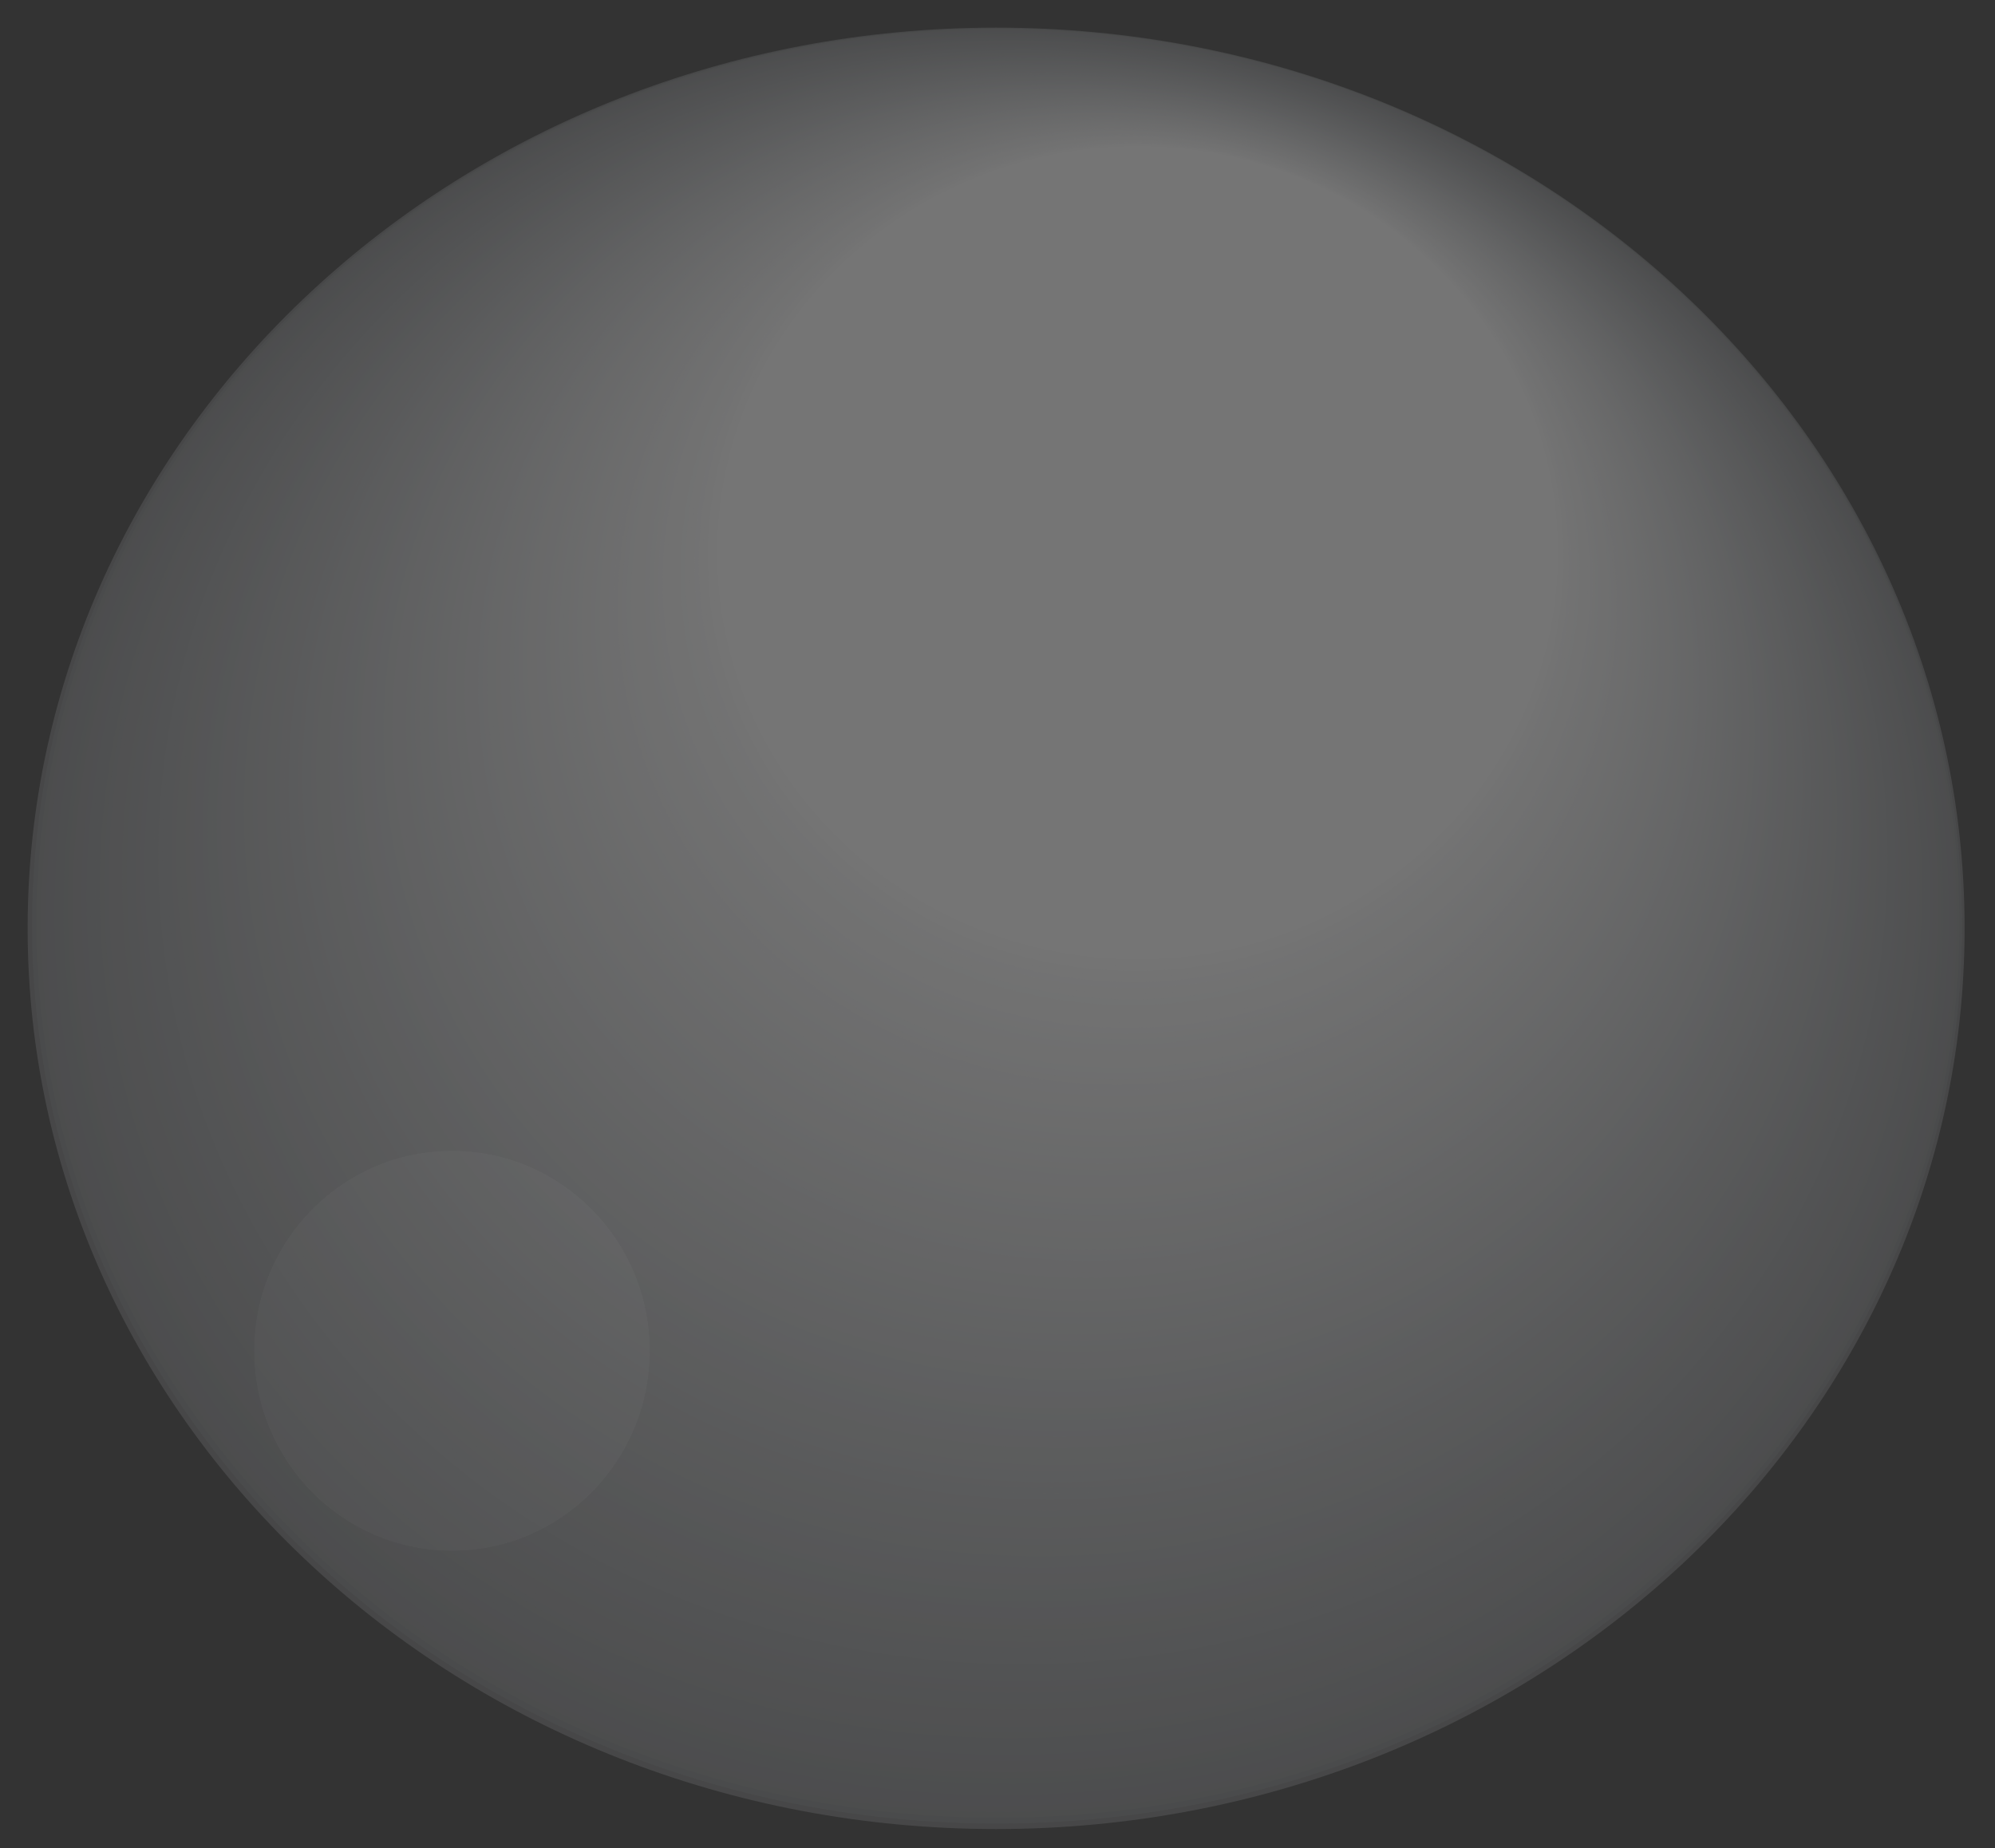 <svg id="Layer_1" data-name="Layer 1" xmlns="http://www.w3.org/2000/svg" viewBox="0 0 722 669"><rect x="0" y="0" width="722" height="669" fill="#333333" stroke="none"/><defs><style>.cls-1{opacity:0.4;}.cls-156,.cls-2{fill:#fff;}.cls-2{opacity:0.3;}.cls-10,.cls-100,.cls-101,.cls-102,.cls-103,.cls-104,.cls-105,.cls-106,.cls-107,.cls-108,.cls-109,.cls-11,.cls-110,.cls-111,.cls-112,.cls-113,.cls-114,.cls-115,.cls-116,.cls-117,.cls-118,.cls-119,.cls-12,.cls-120,.cls-121,.cls-122,.cls-123,.cls-124,.cls-125,.cls-126,.cls-127,.cls-128,.cls-129,.cls-13,.cls-130,.cls-131,.cls-132,.cls-133,.cls-134,.cls-135,.cls-136,.cls-137,.cls-138,.cls-139,.cls-14,.cls-140,.cls-141,.cls-142,.cls-143,.cls-144,.cls-145,.cls-146,.cls-147,.cls-148,.cls-149,.cls-15,.cls-150,.cls-151,.cls-152,.cls-153,.cls-154,.cls-155,.cls-156,.cls-16,.cls-17,.cls-18,.cls-19,.cls-2,.cls-20,.cls-21,.cls-22,.cls-23,.cls-24,.cls-25,.cls-26,.cls-27,.cls-28,.cls-29,.cls-30,.cls-31,.cls-32,.cls-33,.cls-34,.cls-35,.cls-36,.cls-37,.cls-38,.cls-39,.cls-4,.cls-40,.cls-41,.cls-42,.cls-43,.cls-44,.cls-45,.cls-46,.cls-47,.cls-48,.cls-49,.cls-5,.cls-50,.cls-51,.cls-52,.cls-53,.cls-54,.cls-55,.cls-56,.cls-57,.cls-58,.cls-59,.cls-6,.cls-60,.cls-61,.cls-62,.cls-63,.cls-64,.cls-65,.cls-66,.cls-67,.cls-68,.cls-69,.cls-7,.cls-70,.cls-71,.cls-72,.cls-73,.cls-74,.cls-75,.cls-76,.cls-77,.cls-78,.cls-79,.cls-8,.cls-80,.cls-81,.cls-82,.cls-83,.cls-84,.cls-85,.cls-86,.cls-87,.cls-88,.cls-89,.cls-9,.cls-90,.cls-91,.cls-92,.cls-93,.cls-94,.cls-95,.cls-96,.cls-97,.cls-98,.cls-99{isolation:isolate;}.cls-10,.cls-100,.cls-101,.cls-102,.cls-103,.cls-104,.cls-105,.cls-106,.cls-107,.cls-108,.cls-109,.cls-11,.cls-110,.cls-111,.cls-112,.cls-113,.cls-114,.cls-115,.cls-116,.cls-117,.cls-118,.cls-119,.cls-12,.cls-120,.cls-121,.cls-122,.cls-123,.cls-124,.cls-125,.cls-126,.cls-127,.cls-128,.cls-129,.cls-13,.cls-130,.cls-131,.cls-132,.cls-133,.cls-134,.cls-135,.cls-136,.cls-137,.cls-138,.cls-139,.cls-14,.cls-140,.cls-141,.cls-142,.cls-143,.cls-144,.cls-145,.cls-146,.cls-147,.cls-148,.cls-149,.cls-15,.cls-150,.cls-151,.cls-152,.cls-153,.cls-154,.cls-155,.cls-156,.cls-16,.cls-17,.cls-18,.cls-19,.cls-20,.cls-21,.cls-22,.cls-23,.cls-24,.cls-25,.cls-26,.cls-27,.cls-28,.cls-29,.cls-3,.cls-30,.cls-31,.cls-32,.cls-33,.cls-34,.cls-35,.cls-36,.cls-37,.cls-38,.cls-39,.cls-4,.cls-40,.cls-41,.cls-42,.cls-43,.cls-44,.cls-45,.cls-46,.cls-47,.cls-48,.cls-49,.cls-5,.cls-50,.cls-51,.cls-52,.cls-53,.cls-54,.cls-55,.cls-56,.cls-57,.cls-58,.cls-59,.cls-6,.cls-60,.cls-61,.cls-62,.cls-63,.cls-64,.cls-65,.cls-66,.cls-67,.cls-68,.cls-69,.cls-7,.cls-70,.cls-71,.cls-72,.cls-73,.cls-74,.cls-75,.cls-76,.cls-77,.cls-78,.cls-79,.cls-8,.cls-80,.cls-81,.cls-82,.cls-83,.cls-84,.cls-85,.cls-86,.cls-87,.cls-88,.cls-89,.cls-9,.cls-90,.cls-91,.cls-92,.cls-93,.cls-94,.cls-95,.cls-96,.cls-97,.cls-98,.cls-99{opacity:0.8;}.cls-4{fill:#808285;}.cls-5{fill:#818385;}.cls-6{fill:#828486;}.cls-7{fill:#828487;}.cls-8{fill:#838588;}.cls-9{fill:#848688;}.cls-10{fill:#858789;}.cls-11{fill:#85878a;}.cls-12{fill:#86888b;}.cls-13{fill:#87898b;}.cls-14{fill:#888a8c;}.cls-15{fill:#888a8d;}.cls-16{fill:#898b8e;}.cls-17{fill:#8a8c8e;}.cls-18{fill:#8b8d8f;}.cls-19{fill:#8b8d90;}.cls-20{fill:#8c8e91;}.cls-21{fill:#8d8f92;}.cls-22{fill:#8e9092;}.cls-23{fill:#8e9093;}.cls-24{fill:#8f9194;}.cls-25{fill:#909295;}.cls-26{fill:#919395;}.cls-27{fill:#919396;}.cls-28{fill:#929497;}.cls-29{fill:#939598;}.cls-30{fill:#949698;}.cls-31{fill:#949699;}.cls-32{fill:#95979a;}.cls-33{fill:#96989b;}.cls-34{fill:#97999b;}.cls-35{fill:#979a9c;}.cls-36{fill:#989a9d;}.cls-37{fill:#999b9e;}.cls-38{fill:#9a9c9e;}.cls-39{fill:#9b9d9f;}.cls-40{fill:#9b9da0;}.cls-41{fill:#9c9ea1;}.cls-42{fill:#9d9fa2;}.cls-43{fill:#9ea0a2;}.cls-44{fill:#9ea1a3;}.cls-45{fill:#9fa1a4;}.cls-46{fill:#a0a2a5;}.cls-47{fill:#a1a3a5;}.cls-48{fill:#a2a4a6;}.cls-49{fill:#a2a4a7;}.cls-50{fill:#a3a5a8;}.cls-51{fill:#a4a6a9;}.cls-52{fill:#a5a7a9;}.cls-53{fill:#a5a8aa;}.cls-54{fill:#a6a8ab;}.cls-55{fill:#a7a9ac;}.cls-56{fill:#a8aaad;}.cls-57{fill:#a9abad;}.cls-58{fill:#a9acae;}.cls-59{fill:#aaacaf;}.cls-60{fill:#abadb0;}.cls-61{fill:#acaeb0;}.cls-62{fill:#adafb1;}.cls-63{fill:#aeb0b2;}.cls-64{fill:#aeb0b3;}.cls-65{fill:#afb1b4;}.cls-66{fill:#b0b2b4;}.cls-67{fill:#b1b3b5;}.cls-68{fill:#b2b4b6;}.cls-69{fill:#b2b4b7;}.cls-70{fill:#b3b5b8;}.cls-71{fill:#b4b6b8;}.cls-72{fill:#b5b7b9;}.cls-73{fill:#b6b8ba;}.cls-74{fill:#b7b8bb;}.cls-75{fill:#b7b9bc;}.cls-76{fill:#b8babc;}.cls-77{fill:#b9bbbd;}.cls-78{fill:#babcbe;}.cls-79{fill:#bbbdbf;}.cls-80{fill:#bcbdc0;}.cls-81{fill:#bcbec0;}.cls-82{fill:#bdbfc1;}.cls-83{fill:#bec0c2;}.cls-84{fill:#bfc1c3;}.cls-85{fill:#c0c2c4;}.cls-86{fill:#c1c2c4;}.cls-87{fill:#c1c3c5;}.cls-88{fill:#c2c4c6;}.cls-89{fill:#c3c5c7;}.cls-90{fill:#c4c6c8;}.cls-91{fill:#c5c6c8;}.cls-92{fill:#c5c7c9;}.cls-93{fill:#c6c8ca;}.cls-94{fill:#c7c9cb;}.cls-95{fill:#c8cacc;}.cls-96{fill:#c9cbcc;}.cls-97{fill:#cacbcd;}.cls-98{fill:#cbccce;}.cls-99{fill:#cbcdcf;}.cls-100{fill:#ccced0;}.cls-101{fill:#cdcfd0;}.cls-102{fill:#cecfd1;}.cls-103{fill:#cfd0d2;}.cls-104{fill:#d0d1d3;}.cls-105{fill:#d0d2d3;}.cls-106{fill:#d1d3d4;}.cls-107{fill:#d2d3d5;}.cls-108{fill:#d3d4d6;}.cls-109{fill:#d4d5d7;}.cls-110{fill:#d4d6d7;}.cls-111{fill:#d5d7d8;}.cls-112{fill:#d6d7d9;}.cls-113{fill:#d7d8da;}.cls-114{fill:#d8d9db;}.cls-115{fill:#d9dadb;}.cls-116{fill:#d9dbdc;}.cls-117{fill:#dadcdd;}.cls-118{fill:#dbdcde;}.cls-119{fill:#dcddde;}.cls-120{fill:#dddedf;}.cls-121{fill:#dedfe0;}.cls-122{fill:#dee0e1;}.cls-123{fill:#dfe0e2;}.cls-124{fill:#e0e1e2;}.cls-125{fill:#e1e2e3;}.cls-126{fill:#e2e3e4;}.cls-127{fill:#e3e4e5;}.cls-128{fill:#e4e5e6;}.cls-129{fill:#e5e6e7;}.cls-130{fill:#e6e7e8;}.cls-131{fill:#e7e8e9;}.cls-132{fill:#e8e8e9;}.cls-133{fill:#e9e9ea;}.cls-134{fill:#e9eaeb;}.cls-135{fill:#eaebec;}.cls-136{fill:#ebecec;}.cls-137{fill:#eceded;}.cls-138{fill:#ededee;}.cls-139{fill:#eeeeef;}.cls-140{fill:#eeeff0;}.cls-141{fill:#eff0f0;}.cls-142{fill:#f0f1f1;}.cls-143{fill:#f1f1f2;}.cls-144{fill:#f2f2f3;}.cls-145{fill:#f3f3f3;}.cls-146{fill:#f3f4f4;}.cls-147{fill:#f4f5f5;}.cls-148{fill:#f5f6f6;}.cls-149{fill:#f6f6f7;}.cls-150{fill:#f7f7f8;}.cls-151{fill:#f8f8f9;}.cls-152{fill:#f9f9fa;}.cls-153{fill:#fafbfb;}.cls-154{fill:#fcfcfc;}.cls-155{fill:#fdfdfd;}</style></defs><g class="cls-1"><path class="cls-2" d="M163.58,561.28c39.52,0,71.56-32.4,71.56-72.37s-32-72.37-71.56-72.37S92,448.94,92,488.91,124.06,561.28,163.58,561.28Z"/><g class="cls-3"><path class="cls-4" d="M360.5,662C554.08,662,711,516.05,711,336S554.08,10,360.5,10,10,156,10,336,166.92,662,360.5,662Z"/><path class="cls-5" d="M360.83,660C553.7,660,710.05,514.51,710.05,335.1S553.7,10.26,360.83,10.26,11.62,155.7,11.62,335.1,168,660,360.83,660Z"/><path class="cls-6" d="M361.16,657.86c192.15,0,347.92-144.91,347.92-323.66S553.31,10.55,361.16,10.55,13.25,155.46,13.25,334.2,169,657.86,361.16,657.86Z"/><path class="cls-7" d="M361.5,655.83c191.43,0,346.62-144.38,346.62-322.49S552.93,10.84,361.5,10.84,14.88,155.23,14.88,333.34,170.06,655.83,361.5,655.83Z"/><path class="cls-8" d="M361.83,653.75c190.71,0,345.32-143.86,345.32-321.31S552.54,11.13,361.83,11.13,16.51,155,16.51,332.44,171.11,653.75,361.83,653.75Z"/><path class="cls-9" d="M362.16,651.69c190,0,344-143.33,344-320.15s-154-320.15-344-320.15-344,143.34-344,320.15S172.16,651.69,362.16,651.69Z"/><path class="cls-10" d="M362.49,649.67c189.28,0,342.73-142.82,342.73-319s-153.45-319-342.73-319S19.77,154.5,19.77,330.67,173.21,649.67,362.49,649.67Z"/><path class="cls-11" d="M362.82,647.58c188.57,0,341.43-142.28,341.43-317.8S551.39,12,362.82,12,21.4,154.26,21.4,329.78,174.26,647.58,362.82,647.58Z"/><path class="cls-12" d="M363.16,645.53c187.85,0,340.13-141.77,340.13-316.65S551,12.23,363.16,12.23,23,154,23,328.88,175.31,645.53,363.16,645.53Z"/><path class="cls-13" d="M363.49,643.5c187.15,0,338.86-141.25,338.86-315.49S550.64,12.52,363.49,12.52,24.63,153.77,24.63,328,176.34,643.5,363.49,643.5Z"/><path class="cls-14" d="M363.85,641.42c186.43,0,337.56-140.72,337.56-314.31S550.28,12.81,363.85,12.81,26.29,153.53,26.29,327.11,177.42,641.42,363.85,641.42Z"/><path class="cls-15" d="M364.18,639.36c185.72,0,336.27-140.2,336.27-313.15S549.9,13.07,364.18,13.07,27.92,153.27,27.92,326.21,178.47,639.36,364.18,639.36Z"/><path class="cls-16" d="M364.52,637.34c185,0,335-139.69,335-312s-150-312-335-312-335,139.68-335,312S179.52,637.34,364.52,637.34Z"/><path class="cls-17" d="M364.85,635.25c184.28,0,333.67-139.15,333.67-310.8S549.13,13.65,364.85,13.65,31.18,152.8,31.18,324.45,180.57,635.25,364.85,635.25Z"/><path class="cls-18" d="M365.18,633.2c183.56,0,332.37-138.64,332.37-309.65S548.74,13.91,365.18,13.91,32.81,152.54,32.81,323.55,181.62,633.2,365.18,633.2Z"/><path class="cls-19" d="M365.51,631.17c182.85,0,331.07-138.12,331.07-308.49S548.36,14.2,365.51,14.2,34.44,152.31,34.44,322.68,182.67,631.17,365.51,631.17Z"/><path class="cls-20" d="M365.84,629.09c182.13,0,329.78-137.59,329.78-307.3S548,14.49,365.84,14.49,36.07,152.07,36.07,321.79,183.72,629.09,365.84,629.09Z"/><path class="cls-21" d="M366.18,627C547.59,627,694.65,490,694.65,320.89S547.59,14.75,366.18,14.75,37.7,151.81,37.7,320.89,184.76,627,366.18,627Z"/><path class="cls-22" d="M366.51,625c180.69,0,327.17-136.54,327.17-305S547.2,15,366.51,15,39.33,151.55,39.33,320,185.81,625,366.51,625Z"/><path class="cls-23" d="M366.84,622.92c180,0,325.88-136,325.88-303.8S546.82,15.33,366.84,15.33,41,151.34,41,319.12,186.86,622.92,366.84,622.92Z"/><path class="cls-24" d="M367.17,620.86c179.26,0,324.58-135.49,324.58-302.63S546.43,15.59,367.17,15.59,42.59,151.08,42.59,318.23,187.91,620.86,367.17,620.86Z"/><path class="cls-25" d="M367.5,618.78c178.57,0,323.32-135,323.32-301.45S546.07,15.88,367.5,15.88,44.19,150.84,44.19,317.33,188.94,618.78,367.5,618.78Z"/><path class="cls-26" d="M367.87,616.75c177.84,0,322-134.44,322-300.29S545.71,16.17,367.87,16.17s-322,134.44-322,300.29S190,616.75,367.87,616.75Z"/><path class="cls-27" d="M368.2,614.7c177.13,0,320.71-133.93,320.71-299.14S545.33,16.43,368.2,16.43,47.49,150.35,47.49,315.56,191.07,614.7,368.2,614.7Z"/><path class="cls-28" d="M368.53,612.61C544.94,612.61,688,479.22,688,314.66S544.94,16.72,368.53,16.72,49.12,150.11,49.12,314.66,192.12,612.61,368.53,612.61Z"/><path class="cls-29" d="M368.86,610.59C544.55,610.59,687,477.71,687,313.8S544.55,17,368.86,17,50.75,149.88,50.75,313.8,193.17,610.59,368.86,610.59Z"/><path class="cls-30" d="M369.2,608.53c175,0,316.82-132.36,316.82-295.63S544.17,17.27,369.2,17.27,52.38,149.63,52.38,312.9,194.22,608.53,369.2,608.53Z"/><path class="cls-31" d="M369.53,606.45c174.25,0,315.52-131.83,315.52-294.45S543.78,17.56,369.53,17.56,54,149.38,54,312,195.27,606.45,369.53,606.45Z"/><path class="cls-32" d="M369.86,604.42c173.54,0,314.22-131.31,314.22-293.29S543.4,17.85,369.86,17.85,55.64,149.15,55.64,311.13,196.32,604.42,369.86,604.42Z"/><path class="cls-33" d="M370.19,602.36c172.83,0,312.93-130.79,312.93-292.13S543,18.11,370.19,18.11,57.27,148.9,57.27,310.23,197.37,602.36,370.19,602.36Z"/><path class="cls-34" d="M370.52,600.28c172.11,0,311.63-130.26,311.63-290.94S542.63,18.4,370.52,18.4,58.9,148.65,58.9,309.34,198.42,600.28,370.52,600.28Z"/><path class="cls-35" d="M370.86,598.22c171.39,0,310.32-129.74,310.32-289.78S542.25,18.66,370.86,18.66,60.53,148.4,60.53,308.44,199.47,598.22,370.86,598.22Z"/><path class="cls-36" d="M371.19,596.2c170.69,0,309.06-129.22,309.06-288.63S541.88,19,371.19,19,62.13,148.17,62.13,307.57,200.5,596.2,371.19,596.2Z"/><path class="cls-37" d="M371.52,594.11c170,0,307.76-128.69,307.76-287.44S541.49,19.23,371.52,19.23,63.76,147.93,63.76,306.67,201.55,594.11,371.52,594.11Z"/><path class="cls-38" d="M371.88,592.06c169.26,0,306.47-128.17,306.47-286.28S541.14,19.5,371.88,19.5,65.42,147.67,65.42,305.78,202.63,592.06,371.88,592.06Z"/><path class="cls-39" d="M372.21,590c168.54,0,305.17-127.65,305.17-285.12S540.75,19.78,372.21,19.78,67.05,147.44,67.05,304.91,203.68,590,372.21,590Z"/><path class="cls-40" d="M372.55,588C540.37,588,676.41,460.83,676.41,304S540.37,20.07,372.55,20.07,68.68,147.2,68.68,304,204.73,588,372.55,588Z"/><path class="cls-41" d="M372.88,585.89c167.1,0,302.57-126.6,302.57-282.78S540,20.34,372.88,20.34,70.31,146.94,70.31,303.11,205.78,585.89,372.88,585.89Z"/><path class="cls-42" d="M373.21,583.84c166.39,0,301.27-126.08,301.27-281.6S539.6,20.65,373.21,20.65,71.94,146.73,71.94,302.24,206.82,583.84,373.21,583.84Z"/><path class="cls-43" d="M373.54,581.78c165.67,0,300-125.55,300-280.43S539.21,20.91,373.54,20.91s-300,125.56-300,280.44S207.87,581.78,373.54,581.78Z"/><path class="cls-44" d="M373.88,579.73c165,0,298.67-125,298.67-279.28S538.83,21.17,373.88,21.17,75.2,146.21,75.2,300.45,208.92,579.73,373.88,579.73Z"/><path class="cls-45" d="M374.21,577.67c164.23,0,297.37-124.5,297.37-278.09S538.44,21.49,374.21,21.49,76.83,146,76.83,299.58,210,577.67,374.21,577.67Z"/><path class="cls-46" d="M374.54,575.61c163.52,0,296.08-124,296.08-276.93S538.06,21.75,374.54,21.75,78.46,145.74,78.46,298.68,211,575.61,374.54,575.61Z"/><path class="cls-47" d="M374.87,573.56c162.82,0,294.81-123.47,294.81-275.77S537.69,22,374.87,22,80.06,145.48,80.06,297.79,212.05,573.56,374.87,573.56Z"/><path class="cls-48" d="M375.2,571.47c162.1,0,293.51-122.93,293.51-274.58S537.3,22.3,375.2,22.3,81.69,145.24,81.69,296.89,213.1,571.47,375.2,571.47Z"/><path class="cls-49" d="M375.54,569.45C536.92,569.45,667.75,447,667.75,296S536.92,22.59,375.54,22.59,83.32,145,83.32,296,214.15,569.45,375.54,569.45Z"/><path class="cls-50" d="M375.87,567.39c160.67,0,290.91-121.9,290.91-272.27S536.54,22.85,375.87,22.85,85,144.75,85,295.12,215.2,567.39,375.87,567.39Z"/><path class="cls-51" d="M376.23,565.31c159.95,0,289.62-121.37,289.62-271.08S536.18,23.14,376.23,23.14,86.62,144.51,86.62,294.23,216.28,565.31,376.23,565.31Z"/><path class="cls-52" d="M376.56,563.28c159.24,0,288.32-120.85,288.32-269.92S535.8,23.43,376.56,23.43,88.25,144.28,88.25,293.36,217.33,563.28,376.56,563.28Z"/><path class="cls-53" d="M376.89,561.23c158.52,0,287-120.33,287-268.77s-128.5-268.77-287-268.77S89.88,144,89.88,292.46,218.38,561.23,376.89,561.23Z"/><path class="cls-54" d="M377.23,559.14C535,559.14,663,439.34,663,291.56S535,24,377.23,24,91.51,143.78,91.51,291.56,219.43,559.14,377.23,559.14Z"/><path class="cls-55" d="M377.56,557.12C534.64,557.12,662,437.83,662,290.69S534.64,24.27,377.56,24.27,93.14,143.55,93.14,290.69,220.48,557.12,377.56,557.12Z"/><path class="cls-56" d="M377.89,555.06C534.26,555.06,661,436.3,661,289.8S534.26,24.53,377.89,24.53,94.77,143.29,94.77,289.8,221.53,555.06,377.89,555.06Z"/><path class="cls-57" d="M378.22,553c155.65,0,281.83-118.24,281.83-264.08S533.87,24.82,378.22,24.82,96.4,143.05,96.4,288.9,222.58,553,378.22,553Z"/><path class="cls-58" d="M378.56,551C533.5,551,659.11,433.24,659.11,288S533.5,25.11,378.56,25.11,98,142.82,98,288,223.61,551,378.56,551Z"/><path class="cls-59" d="M378.89,548.87c154.23,0,279.26-117.19,279.26-261.74S533.12,25.4,378.89,25.4,99.63,142.58,99.63,287.13,224.66,548.87,378.89,548.87Z"/><path class="cls-60" d="M379.22,546.81c153.51,0,278-116.66,278-260.57S532.73,25.66,379.22,25.66s-278,116.66-278,260.58S225.71,546.81,379.22,546.81Z"/><path class="cls-61" d="M379.55,544.78c152.8,0,276.66-116.14,276.66-259.41S532.35,26,379.55,26,102.89,142.1,102.89,285.37,226.76,544.78,379.55,544.78Z"/><path class="cls-62" d="M379.88,542.7c152.08,0,275.37-115.61,275.37-258.23S532,26.24,379.88,26.24,104.52,141.85,104.52,284.47,227.8,542.7,379.88,542.7Z"/><path class="cls-63" d="M380.25,540.64c151.36,0,274.06-115.09,274.06-257.07S531.61,26.5,380.25,26.5,106.18,141.6,106.18,283.57,228.88,540.64,380.25,540.64Z"/><path class="cls-64" d="M380.58,538.59c150.64,0,272.77-114.58,272.77-255.92S531.22,26.76,380.58,26.76,107.81,141.34,107.81,282.67,229.93,538.59,380.58,538.59Z"/><path class="cls-65" d="M380.91,536.53c149.93,0,271.47-114,271.47-254.72S530.84,27.08,380.91,27.08,109.44,141.13,109.44,281.81,231,536.53,380.91,536.53Z"/><path class="cls-66" d="M381.24,534.48c149.21,0,270.17-113.53,270.17-253.57S530.45,27.34,381.24,27.34,111.07,140.87,111.07,280.91,232,534.48,381.24,534.48Z"/><path class="cls-67" d="M381.57,532.42c148.5,0,268.88-113,268.88-252.41S530.07,27.6,381.57,27.6,112.7,140.61,112.7,280,233.08,532.42,381.57,532.42Z"/><path class="cls-68" d="M381.91,530.37c147.77,0,267.57-112.48,267.57-251.23S529.68,27.92,381.91,27.92,114.33,140.4,114.33,279.14,234.13,530.37,381.91,530.37Z"/><path class="cls-69" d="M382.24,528.31c147.08,0,266.3-112,266.3-250.06S529.32,28.18,382.24,28.18s-266.31,112-266.31,250.07S235.16,528.31,382.24,528.31Z"/><path class="cls-70" d="M382.57,526.26c146.36,0,265-111.44,265-248.91S528.93,28.44,382.57,28.44s-265,111.44-265,248.91S236.21,526.26,382.57,526.26Z"/><path class="cls-71" d="M382.9,524.2c145.65,0,263.71-110.91,263.71-247.72S528.55,28.76,382.9,28.76,119.19,139.67,119.19,276.48,237.26,524.2,382.9,524.2Z"/><path class="cls-72" d="M383.24,522.15c144.92,0,262.41-110.39,262.41-246.57S528.16,29,383.24,29,120.82,139.41,120.82,275.58,238.31,522.15,383.24,522.15Z"/><path class="cls-73" d="M383.57,520.09c144.21,0,261.11-109.87,261.11-245.41S527.78,29.28,383.57,29.28,122.45,139.15,122.45,274.68,239.36,520.09,383.57,520.09Z"/><path class="cls-74" d="M383.9,518c143.49,0,259.81-109.34,259.81-244.21S527.39,29.6,383.9,29.6,124.09,138.94,124.09,273.82,240.41,518,383.9,518Z"/><path class="cls-75" d="M384.26,516C527,516,642.78,407.16,642.78,272.92S527,29.86,384.26,29.86,125.75,138.68,125.75,272.92,241.49,516,384.26,516Z"/><path class="cls-76" d="M384.59,513.89c142.06,0,257.22-108.29,257.22-241.87S526.65,30.15,384.59,30.15,127.38,138.44,127.38,272,242.54,513.89,384.59,513.89Z"/><path class="cls-77" d="M384.93,511.84c141.34,0,255.92-107.77,255.92-240.72S526.27,30.41,384.93,30.41,129,138.18,129,271.12,243.59,511.84,384.93,511.84Z"/><path class="cls-78" d="M385.26,509.81c140.62,0,254.62-107.25,254.62-239.55S525.88,30.7,385.26,30.7,130.64,138,130.64,270.26,244.63,509.81,385.26,509.81Z"/><path class="cls-79" d="M385.59,507.73c139.91,0,253.32-106.72,253.32-238.37S525.5,31,385.59,31,132.27,137.71,132.27,269.36,245.68,507.73,385.59,507.73Z"/><path class="cls-80" d="M385.92,505.67C525.13,505.67,638,399.47,638,268.46S525.13,31.25,385.92,31.25s-252,106.2-252,237.21S246.72,505.67,385.92,505.67Z"/><path class="cls-81" d="M386.25,503.65C524.74,503.65,637,398,637,267.59s-112.27-236-250.76-236S135.5,137.22,135.5,267.59,247.77,503.65,386.25,503.65Z"/><path class="cls-82" d="M386.59,501.56C524.36,501.56,636,396.41,636,266.7S524.36,31.83,386.59,31.83,137.13,137,137.13,266.7,248.81,501.56,386.59,501.56Z"/><path class="cls-83" d="M386.92,499.51c137.05,0,248.16-104.64,248.16-233.71S524,32.09,386.92,32.09,138.76,136.72,138.76,265.8,249.86,499.51,386.92,499.51Z"/><path class="cls-84" d="M387.25,497.48c136.34,0,246.86-104.12,246.86-232.55S523.59,32.38,387.25,32.38,140.39,136.5,140.39,264.93,250.91,497.48,387.25,497.48Z"/><path class="cls-85" d="M387.58,495.4C523.2,495.4,633.15,391.81,633.15,264S523.2,32.67,387.58,32.67,142,136.25,142,264,252,495.4,387.58,495.4Z"/><path class="cls-86" d="M387.92,493.34c134.9,0,244.26-103.07,244.26-230.21S522.82,32.93,387.92,32.93,143.65,136,143.65,263.13,253,493.34,387.92,493.34Z"/><path class="cls-87" d="M388.28,491.31c134.18,0,243-102.54,243-229s-108.78-229-243-229-243,102.55-243,229.05S254.09,491.31,388.28,491.31Z"/><path class="cls-88" d="M388.61,489.23c133.47,0,241.67-102,241.67-227.86S522.08,33.51,388.61,33.51s-241.67,102-241.67,227.86S255.14,489.23,388.61,489.23Z"/><path class="cls-89" d="M388.94,487.17c132.75,0,240.37-101.5,240.37-226.7S521.69,33.77,388.94,33.77s-240.37,101.5-240.37,226.7S256.19,487.17,388.94,487.17Z"/><path class="cls-90" d="M389.27,485.12c132,0,239.08-101,239.08-225.55S521.31,34,389.27,34,150.2,135,150.2,259.57,257.24,485.12,389.27,485.12Z"/><path class="cls-91" d="M389.61,483.06c131.33,0,237.8-100.45,237.8-224.35S520.94,34.35,389.61,34.35,151.8,134.79,151.8,258.71,258.27,483.06,389.61,483.06Z"/><path class="cls-92" d="M389.94,481c130.62,0,236.5-99.93,236.5-223.2S520.56,34.61,389.94,34.61s-236.51,99.93-236.51,223.2S259.32,481,389.94,481Z"/><path class="cls-93" d="M390.27,479c129.9,0,235.21-99.41,235.21-222s-105.31-222-235.21-222-235.21,99.41-235.21,222S260.37,479,390.27,479Z"/><path class="cls-94" d="M390.6,476.9C519.79,476.9,624.51,378,624.51,256S519.79,35.19,390.6,35.19,156.69,134.07,156.69,256,261.42,476.9,390.6,476.9Z"/><path class="cls-95" d="M390.93,474.84c128.47,0,232.61-98.36,232.61-219.7S519.4,35.45,390.93,35.45,158.32,133.81,158.32,255.14,262.47,474.84,390.93,474.84Z"/><path class="cls-96" d="M391.27,472.76c127.75,0,231.31-97.83,231.31-218.51S519,35.74,391.27,35.74,160,133.57,160,254.25,263.52,472.76,391.27,472.76Z"/><path class="cls-97" d="M391.6,470.73c127,0,230-97.31,230-217.35S518.63,36,391.6,36s-230,97.31-230,217.35S264.57,470.73,391.6,470.73Z"/><path class="cls-98" d="M391.93,468.68c126.32,0,228.72-96.8,228.72-216.2S518.25,36.29,391.93,36.29,163.22,133.08,163.22,252.48,265.62,468.68,391.93,468.68Z"/><path class="cls-99" d="M392.29,466.59c125.6,0,227.42-96.26,227.42-215s-101.82-215-227.42-215-227.41,96.26-227.41,215S266.69,466.59,392.29,466.59Z"/><path class="cls-100" d="M392.63,464.57c124.88,0,226.11-95.75,226.11-213.86S517.51,36.87,392.63,36.87,166.51,132.61,166.51,250.71,267.74,464.57,392.63,464.57Z"/><path class="cls-101" d="M393,462.51c124.16,0,224.82-95.23,224.82-212.69S517.12,37.13,393,37.13,168.14,132.35,168.14,249.82,268.79,462.51,393,462.51Z"/><path class="cls-102" d="M393.29,460.42c123.46,0,223.55-94.69,223.55-211.5S516.75,37.42,393.29,37.42s-223.55,94.69-223.55,211.5S269.83,460.42,393.29,460.42Z"/><path class="cls-103" d="M393.62,458.4c122.75,0,222.26-94.18,222.26-210.35S516.37,37.7,393.62,37.7,171.37,131.88,171.37,248.05,270.88,458.4,393.62,458.4Z"/><path class="cls-104" d="M394,456.34c122,0,221-93.65,221-209.19S516,38,394,38,173,131.62,173,247.15,271.92,456.34,394,456.34Z"/><path class="cls-105" d="M394.29,454.26c121.31,0,219.65-93.13,219.65-208s-98.34-208-219.65-208-219.66,93.13-219.66,208S273,454.26,394.29,454.26Z"/><path class="cls-106" d="M394.62,452.2C515.21,452.2,613,359.6,613,245.36S515.21,38.52,394.62,38.52s-218.36,92.6-218.36,206.84S274,452.2,394.62,452.2Z"/><path class="cls-107" d="M395,450.18C514.83,450.18,612,358.09,612,244.49S514.83,38.8,395,38.8,177.89,130.89,177.89,244.49,275.07,450.18,395,450.18Z"/><path class="cls-108" d="M395.28,448.09c119.16,0,215.76-91.55,215.76-204.5s-96.6-204.5-215.76-204.5-215.76,91.56-215.76,204.5S276.12,448.09,395.28,448.09Z"/><path class="cls-109" d="M395.61,446c118.45,0,214.47-91,214.47-203.34s-96-203.35-214.47-203.35-214.46,91-214.46,203.35S277.17,446,395.61,446Z"/><path class="cls-110" d="M396,444c117.72,0,213.16-90.52,213.16-202.18S513.67,39.64,396,39.64,182.78,130.17,182.78,241.83,278.22,444,396,444Z"/><path class="cls-111" d="M396.31,441.93c117,0,211.87-90,211.87-201s-94.86-201-211.87-201-211.87,90-211.87,201S279.3,441.93,396.31,441.93Z"/><path class="cls-112" d="M396.64,439.87c116.29,0,210.57-89.47,210.57-199.84S512.93,40.19,396.64,40.19,186.07,129.67,186.07,240,280.35,439.87,396.64,439.87Z"/><path class="cls-113" d="M397,437.82c115.6,0,209.3-88.94,209.3-198.66S512.57,40.51,397,40.51s-209.3,88.94-209.3,198.65S281.38,437.82,397,437.82Z"/><path class="cls-114" d="M397.31,435.76c114.87,0,208-88.42,208-197.49s-93.13-197.5-208-197.5-208,88.42-208,197.5S282.43,435.76,397.31,435.76Z"/><path class="cls-115" d="M397.64,433.7c114.16,0,206.7-87.9,206.7-196.33S511.8,41,397.64,41,190.93,128.94,190.93,237.37,283.48,433.7,397.64,433.7Z"/><path class="cls-116" d="M398,431.65c113.44,0,205.41-87.37,205.41-195.15S511.41,41.35,398,41.35,192.56,128.72,192.56,236.5,284.53,431.65,398,431.65Z"/><path class="cls-117" d="M398.3,429.59c112.73,0,204.11-86.85,204.11-194S511,41.61,398.3,41.61s-204.11,86.85-204.11,194S285.58,429.59,398.3,429.59Z"/><path class="cls-118" d="M398.63,427.54c112,0,202.81-86.34,202.81-192.83S510.64,41.87,398.63,41.87,195.82,128.21,195.82,234.71,286.63,427.54,398.63,427.54Z"/><path class="cls-119" d="M399,425.45c111.29,0,201.51-85.8,201.51-191.64S510.26,42.16,399,42.16,197.46,128,197.46,233.81,287.67,425.45,399,425.45Z"/><path class="cls-120" d="M399.3,423.43c110.57,0,200.21-85.29,200.21-190.49S509.87,42.45,399.3,42.45,199.09,127.74,199.09,232.94,288.72,423.43,399.3,423.43Z"/><path class="cls-121" d="M399.63,421.37c109.86,0,198.91-84.76,198.91-189.33s-89-189.33-198.91-189.33S200.72,127.48,200.72,232,289.77,421.37,399.63,421.37Z"/><path class="cls-122" d="M400,419.29c109.14,0,197.62-84.24,197.62-188.14S509.1,43,400,43,202.35,127.24,202.35,231.15,290.82,419.29,400,419.29Z"/><path class="cls-123" d="M400.32,417.26c108.43,0,196.32-83.71,196.32-187s-87.89-187-196.32-187S204,127,204,230.28,291.9,417.26,400.32,417.26Z"/><path class="cls-124" d="M400.66,415.21c107.72,0,195.05-83.2,195.05-185.83s-87.33-185.83-195-185.83-195,83.2-195,185.83S292.93,415.21,400.66,415.21Z"/><path class="cls-125" d="M401,413.12c107,0,193.75-82.67,193.75-184.64S508,43.84,401,43.84,207.24,126.51,207.24,228.48,294,413.12,401,413.12Z"/><path class="cls-126" d="M401.32,411.1c106.29,0,192.45-82.15,192.45-183.49S507.61,44.13,401.32,44.13,208.87,126.28,208.87,227.61,295,411.1,401.32,411.1Z"/><path class="cls-127" d="M401.65,409c105.57,0,191.16-81.63,191.16-182.32S507.22,44.39,401.65,44.39,210.5,126,210.5,226.72,296.08,409,401.65,409Z"/><path class="cls-127" d="M402,407c104.85,0,189.85-81.09,189.85-181.13S506.84,44.68,402,44.68s-189.86,81.1-189.86,181.14S297.13,407,402,407Z"/><path class="cls-128" d="M402.32,404.93c104.14,0,188.56-80.58,188.56-180S506.46,45,402.32,45,213.76,125.55,213.76,225,298.18,404.93,402.32,404.93Z"/><path class="cls-129" d="M402.65,402.84c103.42,0,187.26-80,187.26-178.79S506.07,45.26,402.65,45.26,215.39,125.31,215.39,224.05,299.23,402.84,402.65,402.84Z"/><path class="cls-130" d="M403,400.79c102.71,0,186-79.53,186-177.64S505.69,45.52,403,45.52,217,125.05,217,223.15,300.28,400.79,403,400.79Z"/><path class="cls-131" d="M403.31,398.73c102,0,184.67-79,184.67-176.47S505.3,45.78,403.31,45.78s-184.66,79-184.66,176.48S301.33,398.73,403.31,398.73Z"/><path class="cls-132" d="M403.65,396.68C504.92,396.68,587,318.2,587,221.39S504.92,46.1,403.65,46.1,220.28,124.58,220.28,221.39,302.38,396.68,403.65,396.68Z"/><path class="cls-133" d="M404,394.62c100.55,0,182.06-78,182.06-174.13S504.53,46.36,404,46.36s-182.07,78-182.07,174.13S303.43,394.62,404,394.62Z"/><path class="cls-134" d="M404.34,392.57c99.84,0,180.77-77.45,180.77-173s-80.93-173-180.77-173-180.77,77.44-180.77,173S304.51,392.57,404.34,392.57Z"/><path class="cls-135" d="M404.67,390.51c99.14,0,179.5-76.91,179.5-171.78S503.81,46.94,404.67,46.94s-179.5,76.91-179.5,171.79S305.54,390.51,404.67,390.51Z"/><path class="cls-136" d="M405,388.46c98.42,0,178.21-76.4,178.21-170.63S503.42,47.2,405,47.2,226.8,123.59,226.8,217.83,306.59,388.46,405,388.46Z"/><path class="cls-137" d="M405.34,386.4c97.7,0,176.9-75.87,176.9-169.47S503,47.46,405.34,47.46,228.43,123.33,228.43,216.93,307.64,386.4,405.34,386.4Z"/><path class="cls-138" d="M405.67,384.35c97,0,175.6-75.35,175.6-168.29S502.65,47.78,405.67,47.78,230.06,123.12,230.06,216.06,308.69,384.35,405.67,384.35Z"/><path class="cls-139" d="M406,382.29c96.27,0,174.31-74.83,174.31-167.13S502.27,48,406,48,231.69,122.86,231.69,215.16,309.73,382.29,406,382.29Z"/><path class="cls-140" d="M406.33,380.23c95.55,0,173-74.3,173-166s-77.46-166-173-166-173,74.31-173,166S310.78,380.23,406.33,380.23Z"/><path class="cls-141" d="M406.67,378.18c94.83,0,171.71-73.78,171.71-164.78S501.5,48.62,406.67,48.62,235,122.39,235,213.4,311.83,378.18,406.67,378.18Z"/><path class="cls-142" d="M407,376.12c94.11,0,170.41-73.25,170.41-163.62S501.11,48.88,407,48.88,236.59,122.14,236.59,212.5,312.88,376.12,407,376.12Z"/><path class="cls-143" d="M407.33,374.07c93.4,0,169.11-72.74,169.11-162.47S500.73,49.14,407.33,49.14,238.22,121.88,238.22,211.6,313.93,374.07,407.33,374.07Z"/><path class="cls-144" d="M407.66,372c92.68,0,167.82-72.2,167.82-161.27S500.34,49.46,407.66,49.46s-167.81,72.2-167.81,161.28S315,372,407.66,372Z"/><path class="cls-145" d="M408,370c92,0,166.52-71.69,166.52-160.12S500,49.72,408,49.72,241.48,121.41,241.48,209.84,316,370,408,370Z"/><path class="cls-146" d="M408.36,367.87c91.26,0,165.24-71.15,165.24-158.93S499.62,50,408.36,50,243.11,121.17,243.11,208.94,317.09,367.87,408.36,367.87Z"/><path class="cls-147" d="M408.69,365.82c90.55,0,164-70.64,164-157.78S499.24,50.27,408.69,50.27,244.74,120.91,244.74,208,318.14,365.82,408.69,365.82Z"/><path class="cls-148" d="M409,363.79c89.83,0,162.65-70.12,162.65-156.61S498.85,50.56,409,50.56,246.37,120.68,246.37,207.18,319.19,363.79,409,363.79Z"/><path class="cls-149" d="M409.35,361.71c89.12,0,161.36-69.59,161.36-155.43S498.47,50.85,409.35,50.85,248,120.44,248,206.28,320.24,361.71,409.35,361.71Z"/><path class="cls-150" d="M409.68,359.65c88.4,0,160.06-69.07,160.06-154.27S498.08,51.11,409.68,51.11s-160,69.07-160,154.27S321.29,359.65,409.68,359.65Z"/><path class="cls-151" d="M410,357.63c87.68,0,158.75-68.56,158.75-153.12S497.7,51.4,410,51.4,251.26,120,251.26,204.51,322.34,357.63,410,357.63Z"/><path class="cls-152" d="M410.35,355.54c87,0,157.46-68,157.46-151.93S497.31,51.69,410.35,51.69s-157.46,68-157.46,151.92S323.39,355.54,410.35,355.54Z"/><path class="cls-153" d="M410.68,353.48c86.25,0,156.16-67.5,156.16-150.76S496.93,52,410.68,52s-156.16,67.5-156.16,150.77S324.44,353.48,410.68,353.48Z"/><path class="cls-154" d="M411,351.46c85.53,0,154.87-67,154.87-149.61S496.54,52.24,411,52.24s-154.86,67-154.86,149.61S325.49,351.46,411,351.46Z"/><path class="cls-155" d="M411.35,349.38c84.81,0,153.56-66.46,153.56-148.43S496.16,52.53,411.35,52.53,257.78,119,257.78,201,326.53,349.38,411.35,349.38Z"/><path class="cls-156" d="M411.68,347.32c84.09,0,152.26-65.93,152.26-147.27S495.77,52.79,411.68,52.79,259.41,118.72,259.41,200.05,327.58,347.32,411.68,347.32Z"/></g></g></svg>